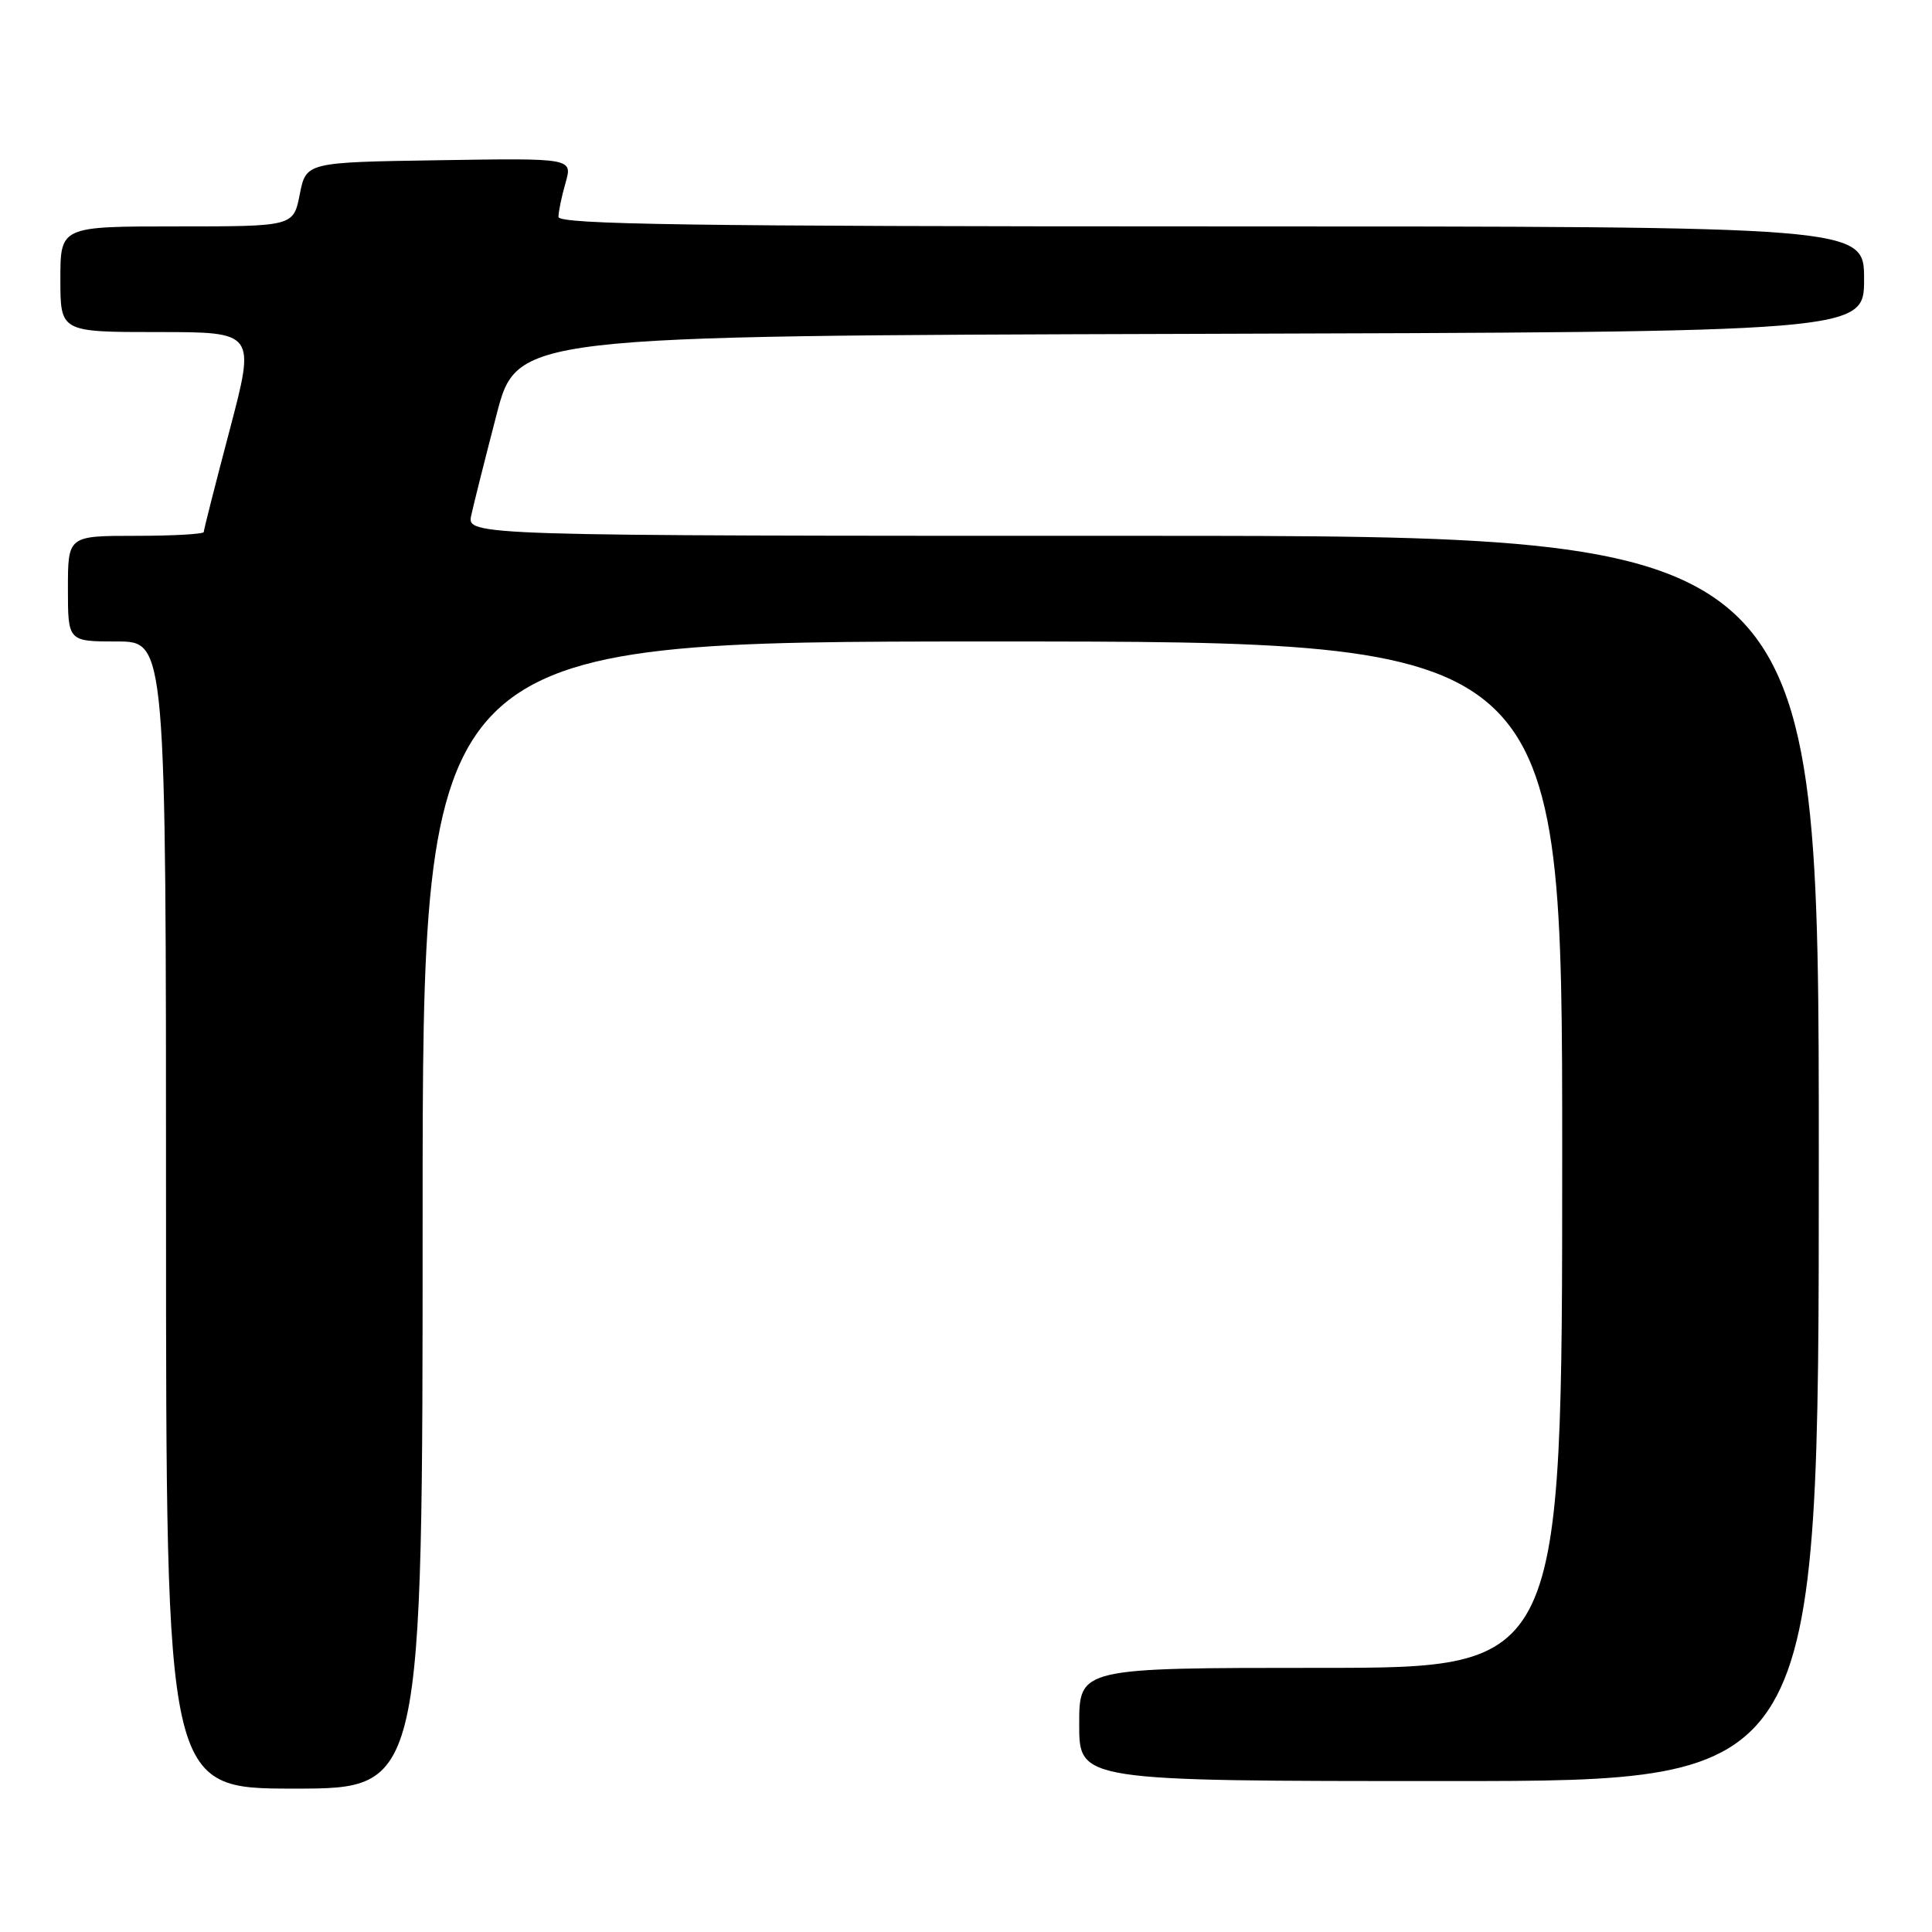 <?xml version="1.0" encoding="UTF-8" standalone="no"?>
<!DOCTYPE svg PUBLIC "-//W3C//DTD SVG 1.1//EN" "http://www.w3.org/Graphics/SVG/1.1/DTD/svg11.dtd" >
<svg xmlns="http://www.w3.org/2000/svg" xmlns:xlink="http://www.w3.org/1999/xlink" version="1.1" viewBox="0 0 256 256">
 <g >
 <path fill="currentColor"
d=" M 56.00 161.00 C 56.00 85.00 56.00 85.00 131.50 85.00 C 207.00 85.00 207.00 85.00 207.00 153.00 C 207.00 221.00 207.00 221.00 175.00 221.00 C 143.00 221.00 143.00 221.00 143.00 228.50 C 143.00 236.00 143.00 236.00 192.00 236.00 C 241.00 236.00 241.00 236.00 241.00 153.50 C 241.00 71.00 241.00 71.00 151.42 71.00 C 61.84 71.00 61.84 71.00 62.45 68.25 C 62.78 66.74 64.28 60.78 65.78 55.00 C 68.50 44.50 68.50 44.50 157.75 44.24 C 247.00 43.99 247.00 43.99 247.00 36.99 C 247.00 30.00 247.00 30.00 160.50 30.00 C 91.72 30.00 74.00 29.74 74.00 28.74 C 74.00 28.05 74.42 26.02 74.94 24.22 C 75.87 20.95 75.87 20.95 58.22 21.23 C 40.56 21.50 40.56 21.50 39.72 25.75 C 38.88 30.00 38.88 30.00 23.44 30.00 C 8.00 30.00 8.00 30.00 8.00 37.00 C 8.00 44.00 8.00 44.00 20.93 44.00 C 33.85 44.00 33.85 44.00 30.43 56.99 C 28.54 64.14 27.00 70.21 27.00 70.49 C 27.00 70.77 22.95 71.00 18.00 71.00 C 9.00 71.00 9.00 71.00 9.00 78.00 C 9.00 85.00 9.00 85.00 15.50 85.00 C 22.00 85.00 22.00 85.00 22.00 161.00 C 22.00 237.00 22.00 237.00 39.00 237.00 C 56.00 237.00 56.00 237.00 56.00 161.00 Z "/>
</g>
</svg>